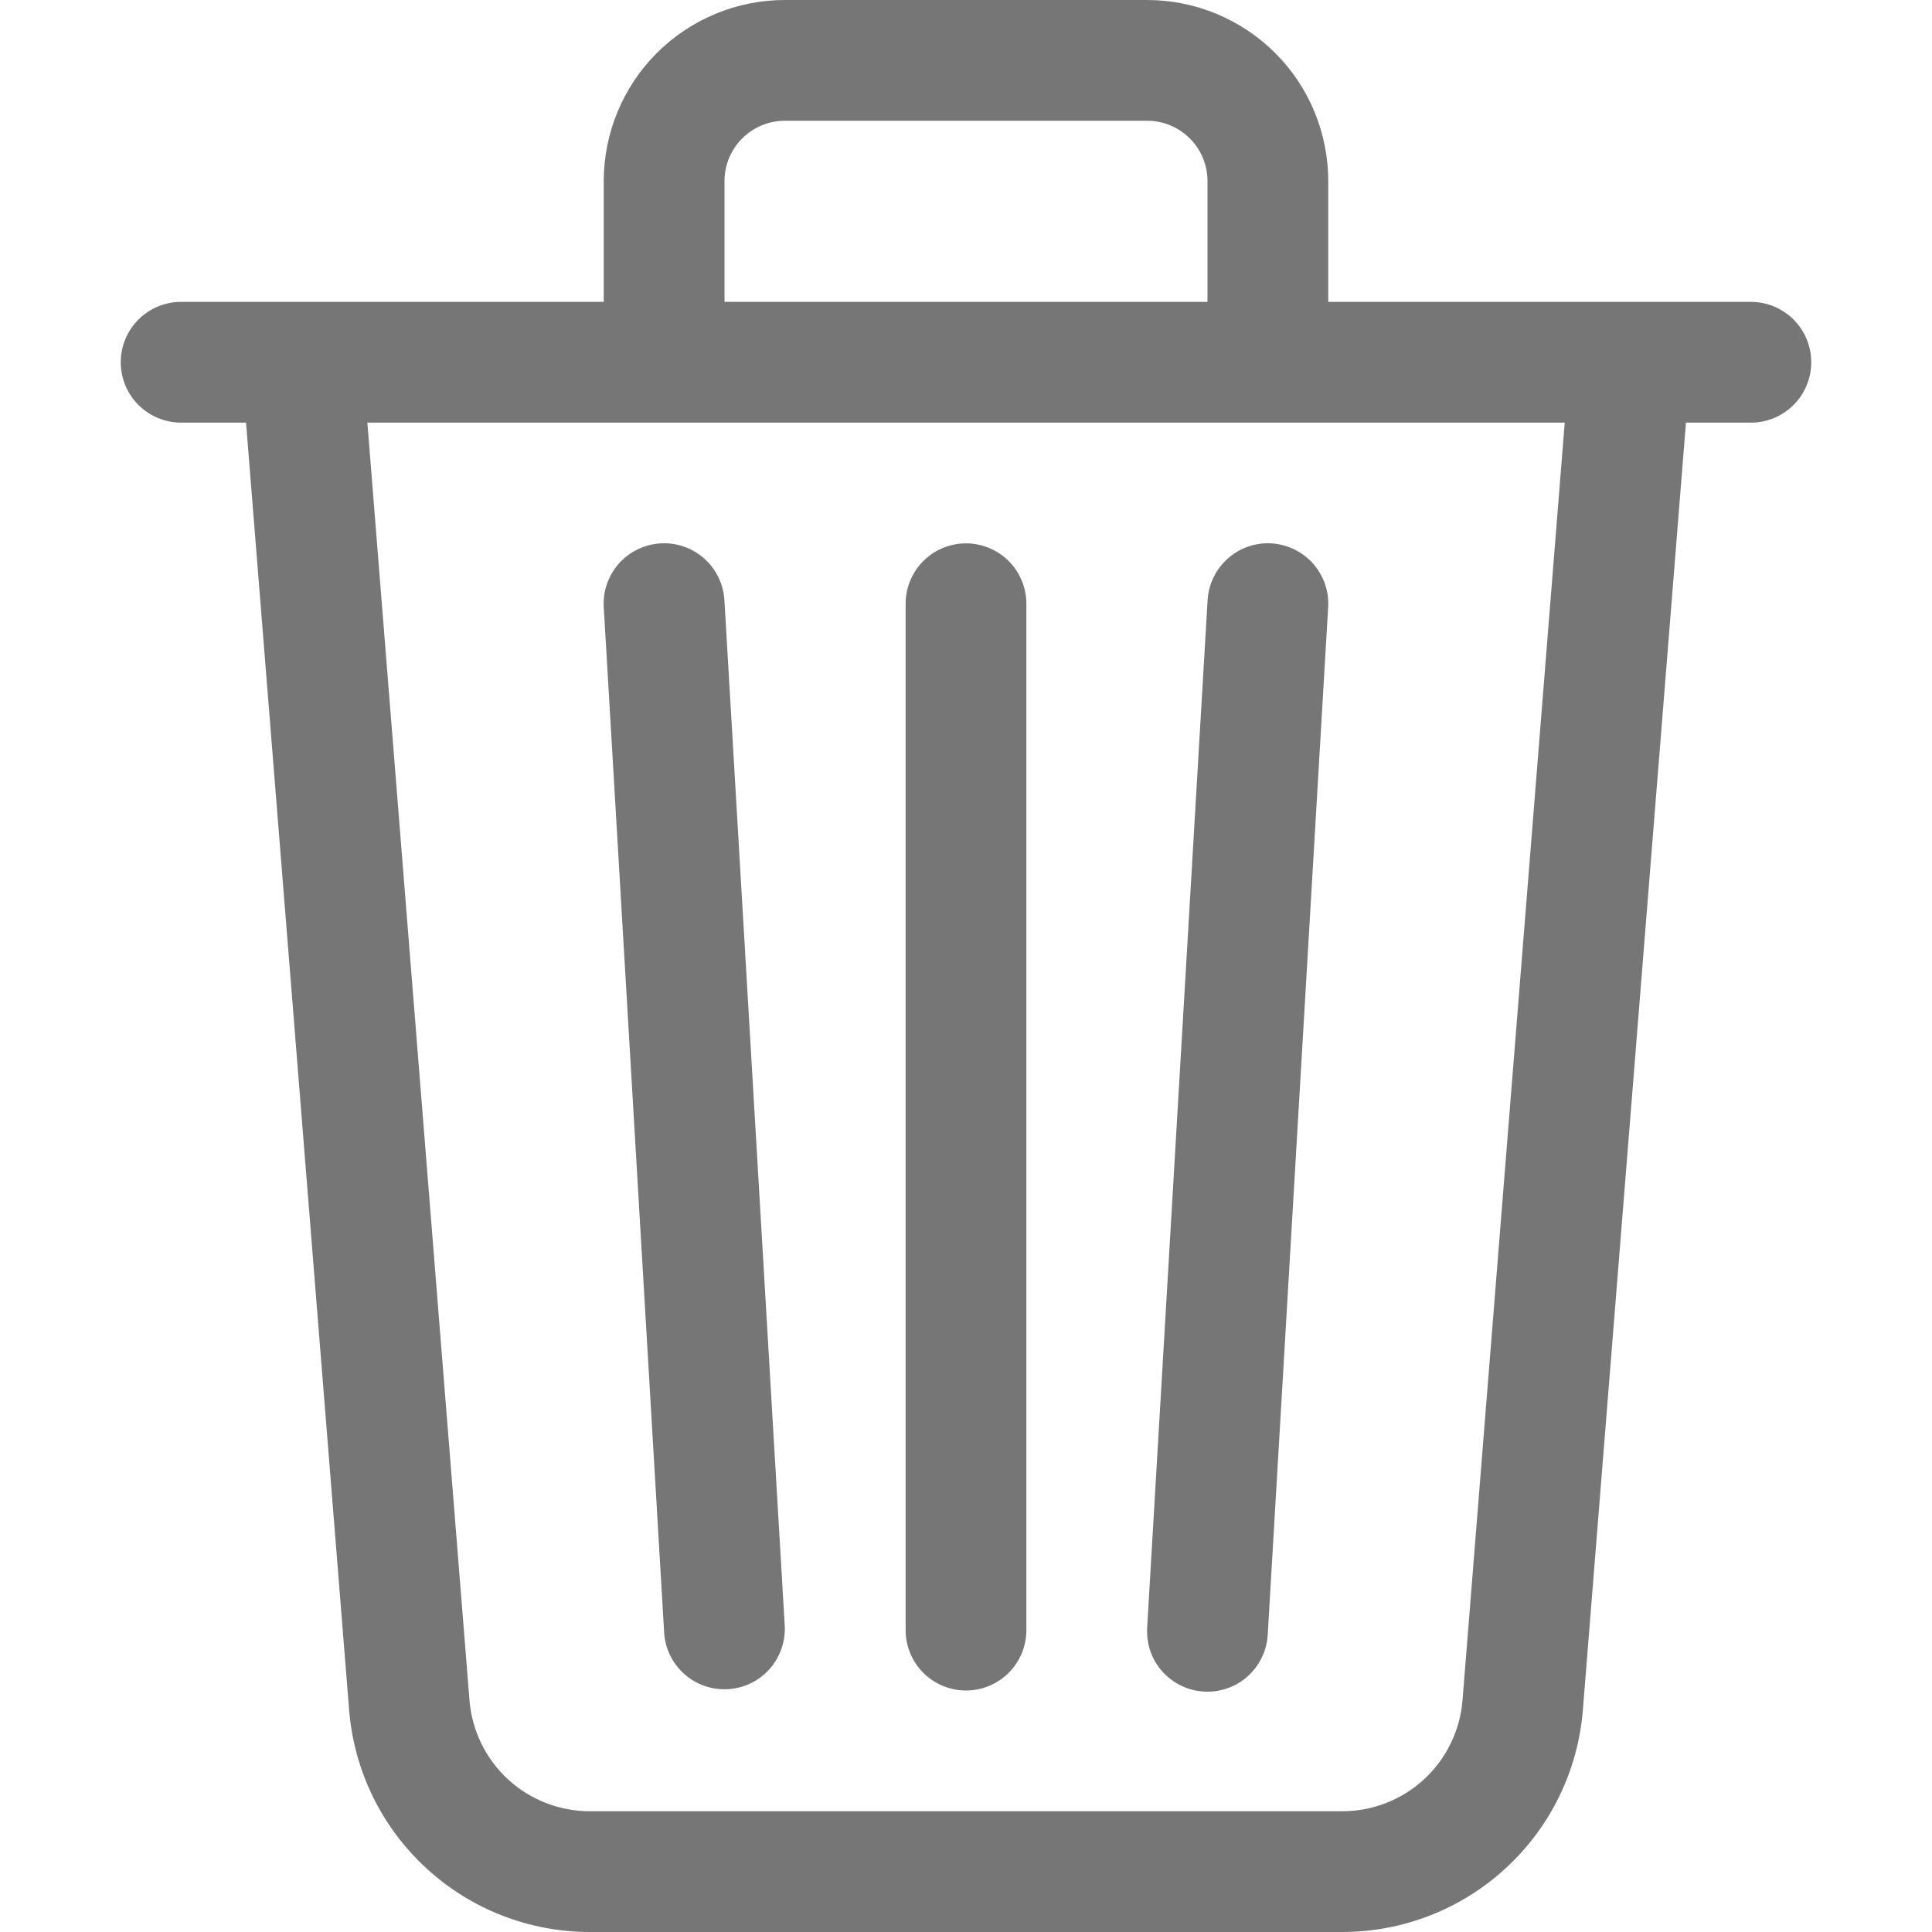 <svg width="20" height="20" viewBox="0 0 20 20" fill="none" xmlns="http://www.w3.org/2000/svg">
<path d="M8.125 1.25H11.875C12.041 1.25 12.2 1.316 12.317 1.433C12.434 1.55 12.5 1.709 12.5 1.875V3.125H7.5V1.875C7.5 1.709 7.566 1.55 7.683 1.433C7.8 1.316 7.959 1.25 8.125 1.25ZM13.75 3.125V1.875C13.75 1.378 13.553 0.901 13.201 0.549C12.849 0.198 12.372 0 11.875 0L8.125 0C7.628 0 7.151 0.198 6.799 0.549C6.448 0.901 6.25 1.378 6.25 1.875V3.125H3.132C3.128 3.125 3.124 3.125 3.12 3.125H1.875C1.709 3.125 1.55 3.191 1.433 3.308C1.316 3.425 1.25 3.584 1.25 3.75C1.25 3.916 1.316 4.075 1.433 4.192C1.55 4.309 1.709 4.375 1.875 4.375H2.547L3.614 17.7C3.664 18.326 3.948 18.911 4.41 19.337C4.872 19.764 5.478 20 6.106 20H13.894C14.522 20 15.128 19.764 15.59 19.337C16.052 18.911 16.336 18.326 16.386 17.7L17.453 4.375H18.125C18.291 4.375 18.45 4.309 18.567 4.192C18.684 4.075 18.75 3.916 18.75 3.75C18.75 3.584 18.684 3.425 18.567 3.308C18.45 3.191 18.291 3.125 18.125 3.125H16.881C16.877 3.125 16.873 3.125 16.869 3.125H13.75ZM16.198 4.375L15.14 17.6C15.115 17.913 14.973 18.206 14.742 18.419C14.511 18.632 14.208 18.75 13.894 18.75H6.106C5.792 18.75 5.489 18.632 5.258 18.419C5.027 18.206 4.885 17.913 4.86 17.6L3.803 4.375H16.198ZM6.839 5.625C7.004 5.615 7.167 5.672 7.29 5.782C7.414 5.892 7.489 6.047 7.499 6.213L8.124 16.837C8.13 17.001 8.073 17.16 7.963 17.282C7.853 17.403 7.7 17.477 7.537 17.486C7.373 17.496 7.213 17.442 7.089 17.334C6.966 17.227 6.889 17.076 6.876 16.913L6.25 6.287C6.245 6.205 6.256 6.123 6.283 6.045C6.31 5.968 6.352 5.896 6.406 5.834C6.461 5.773 6.527 5.723 6.601 5.687C6.675 5.651 6.755 5.63 6.838 5.625H6.839ZM13.161 5.625C13.243 5.63 13.324 5.651 13.398 5.687C13.472 5.723 13.538 5.773 13.593 5.834C13.647 5.896 13.689 5.968 13.716 6.045C13.743 6.123 13.754 6.205 13.749 6.287L13.124 16.913C13.12 16.996 13.101 17.077 13.065 17.152C13.03 17.228 12.98 17.295 12.918 17.351C12.857 17.407 12.785 17.45 12.706 17.477C12.628 17.505 12.545 17.516 12.462 17.511C12.379 17.506 12.298 17.485 12.223 17.448C12.149 17.411 12.082 17.36 12.027 17.297C11.973 17.235 11.931 17.162 11.905 17.083C11.88 17.004 11.87 16.92 11.876 16.837L12.501 6.213C12.511 6.047 12.586 5.892 12.71 5.782C12.833 5.672 12.996 5.615 13.161 5.625ZM10 5.625C10.166 5.625 10.325 5.691 10.442 5.808C10.559 5.925 10.625 6.084 10.625 6.25V16.875C10.625 17.041 10.559 17.2 10.442 17.317C10.325 17.434 10.166 17.5 10 17.5C9.834 17.5 9.675 17.434 9.558 17.317C9.441 17.2 9.375 17.041 9.375 16.875V6.25C9.375 6.084 9.441 5.925 9.558 5.808C9.675 5.691 9.834 5.625 10 5.625Z" fill="#767676"/>
</svg>

